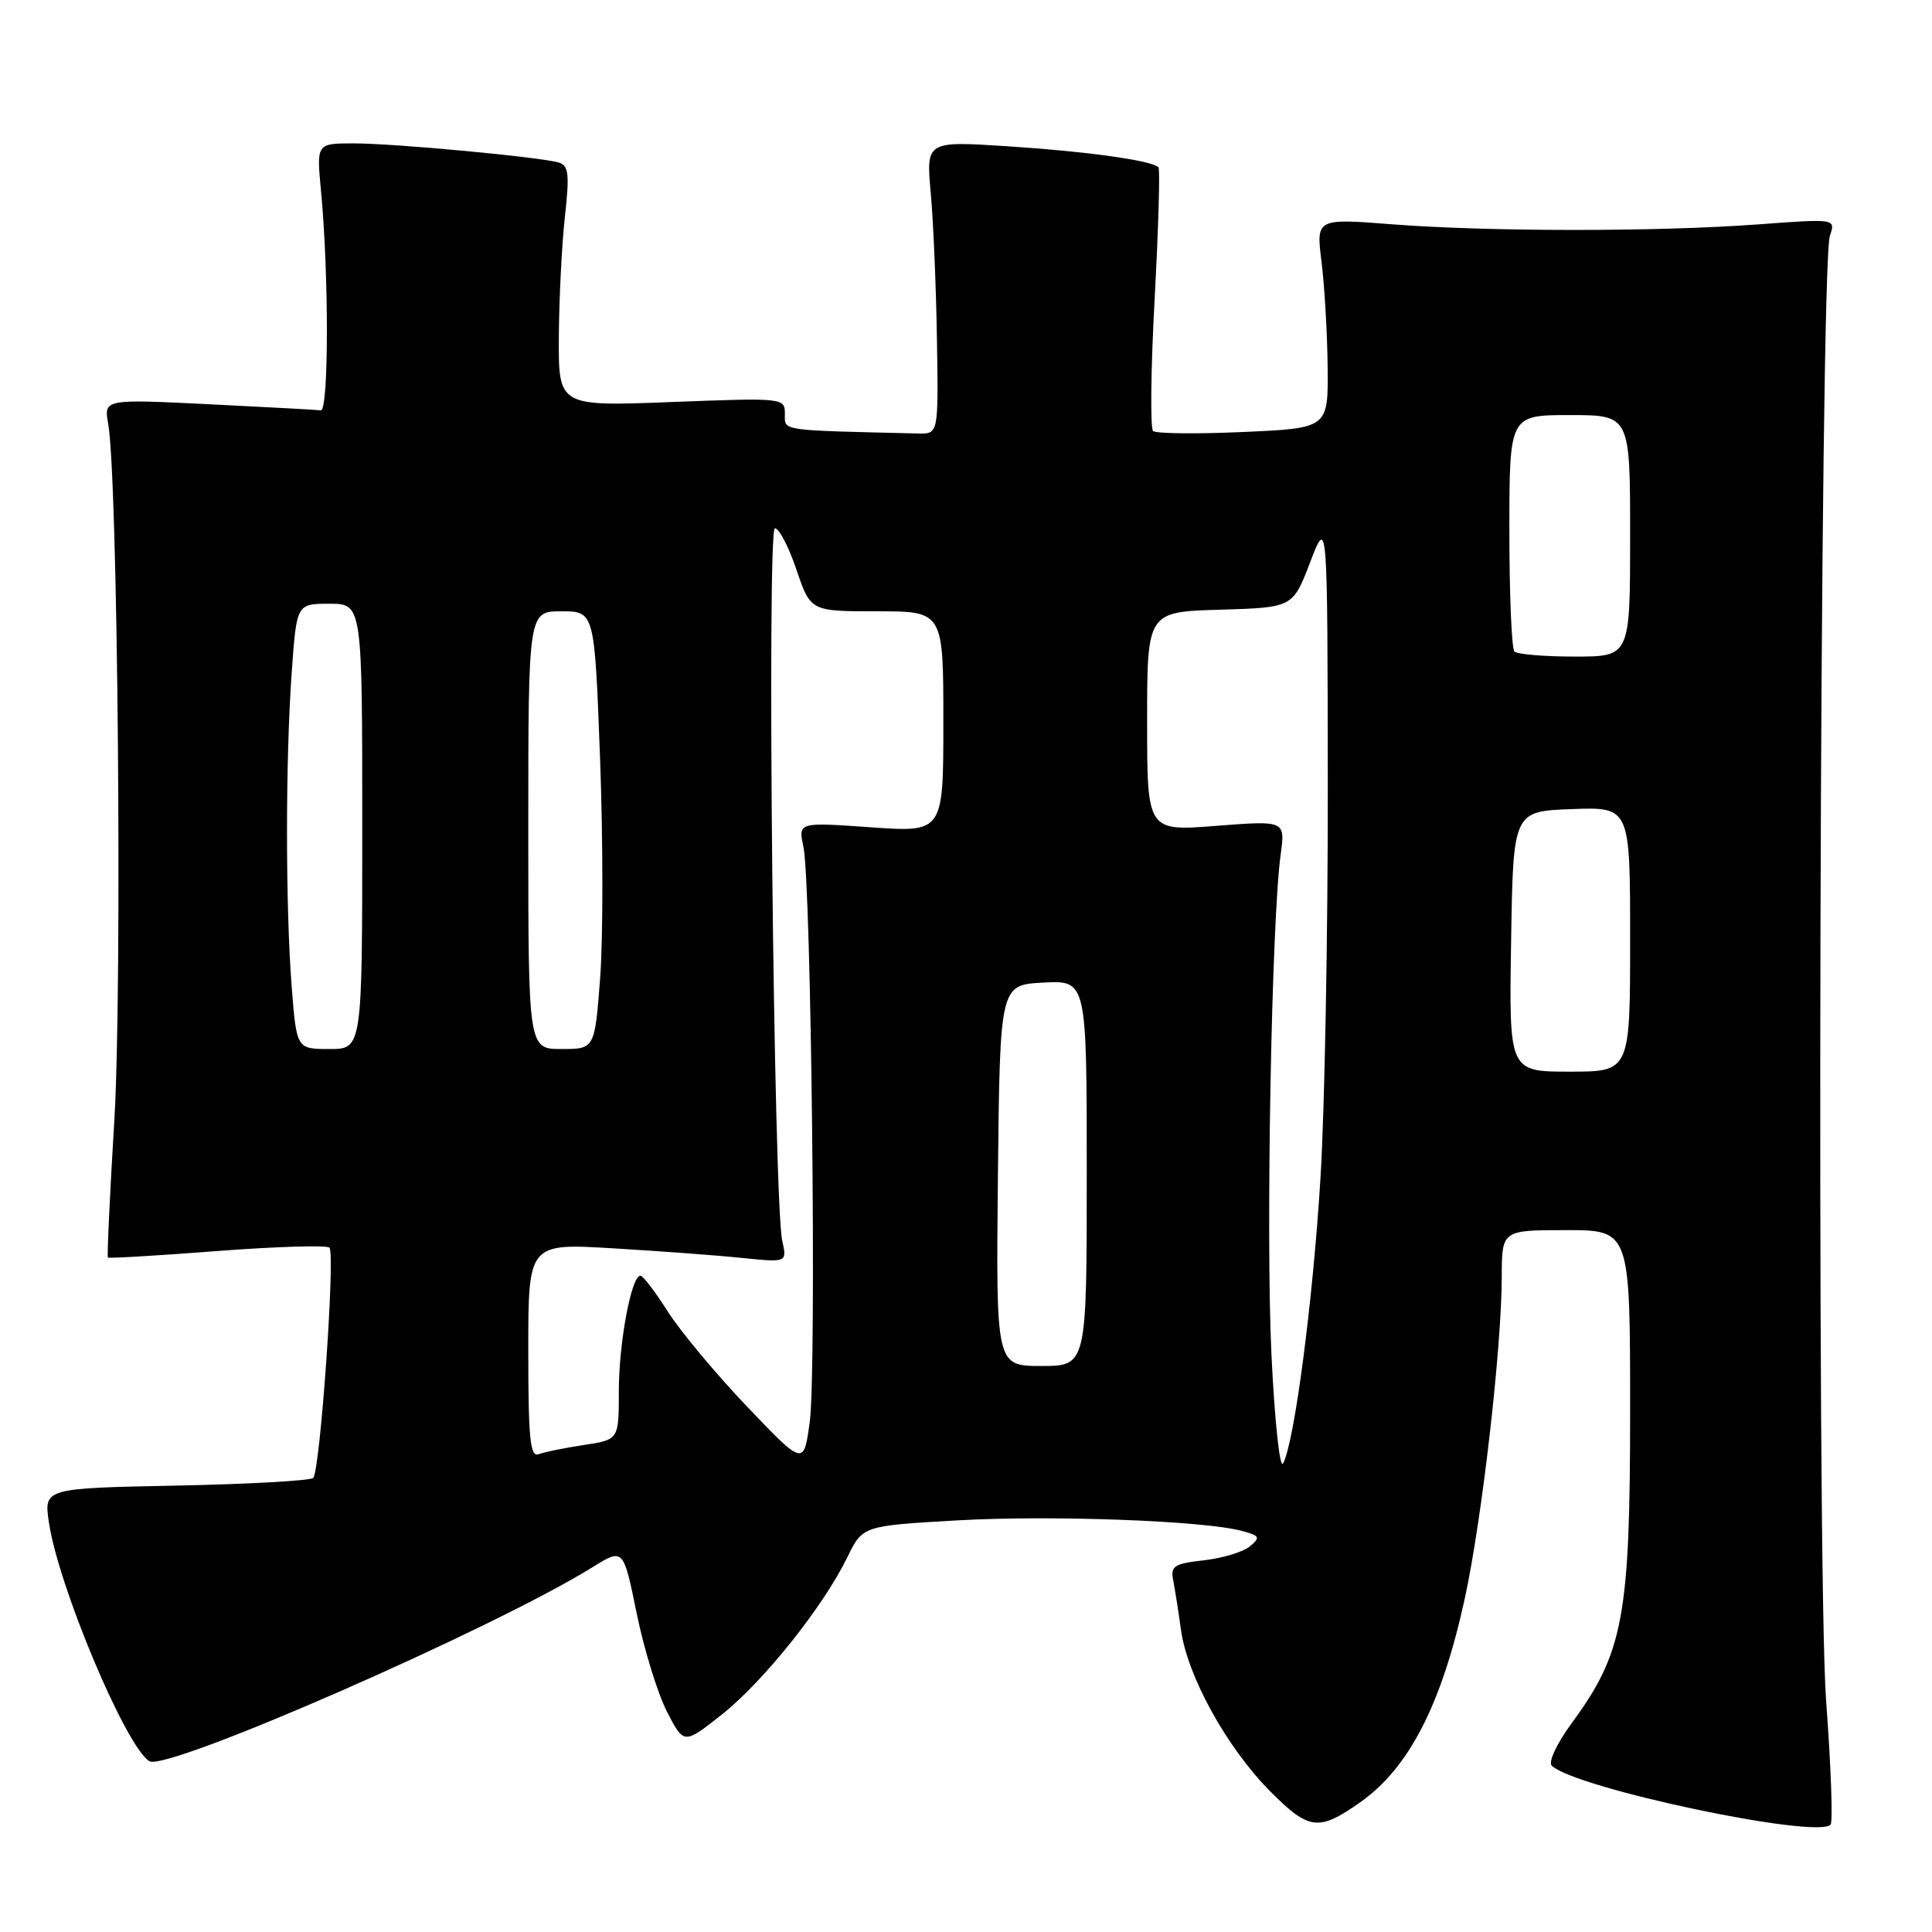 <?xml version="1.0" encoding="UTF-8" standalone="no"?>
<!DOCTYPE svg PUBLIC "-//W3C//DTD SVG 1.1//EN" "http://www.w3.org/Graphics/SVG/1.1/DTD/svg11.dtd" >
<svg xmlns="http://www.w3.org/2000/svg" xmlns:xlink="http://www.w3.org/1999/xlink" version="1.1" viewBox="0 0 256 256">
 <g >
 <path fill="currentColor"
d=" M 180.25 238.80 C 186.71 234.25 191.04 225.81 194.09 211.82 C 196.35 201.46 198.97 178.69 198.99 169.25 C 199.00 163.00 199.00 163.00 207.50 163.00 C 216.00 163.00 216.00 163.00 216.00 187.03 C 216.00 214.21 215.10 219.01 208.27 228.31 C 206.27 231.04 205.12 233.50 205.62 233.97 C 208.78 236.96 240.64 243.70 242.56 241.78 C 242.88 241.46 242.62 234.06 241.97 225.35 C 240.67 207.65 241.11 35.22 242.47 31.24 C 243.24 28.97 243.24 28.97 232.87 29.74 C 219.49 30.72 197.23 30.71 184.44 29.72 C 174.39 28.94 174.39 28.94 175.11 34.72 C 175.51 37.90 175.87 44.15 175.92 48.62 C 176.00 56.74 176.00 56.74 164.75 57.24 C 158.56 57.52 153.18 57.46 152.79 57.11 C 152.40 56.77 152.49 48.85 153.00 39.53 C 153.50 30.21 153.73 22.39 153.50 22.16 C 152.59 21.26 143.98 20.06 133.61 19.39 C 122.71 18.68 122.71 18.68 123.33 25.59 C 123.68 29.39 124.04 38.12 124.15 45.00 C 124.35 57.50 124.35 57.50 121.67 57.44 C 103.12 57.00 104.00 57.13 104.00 54.85 C 104.00 52.72 103.86 52.70 89.00 53.27 C 74.00 53.85 74.00 53.85 74.05 44.67 C 74.08 39.63 74.44 32.46 74.85 28.75 C 75.48 23.09 75.35 21.93 74.05 21.54 C 71.60 20.81 52.29 19.00 46.87 19.00 C 41.94 19.00 41.94 19.00 42.53 25.25 C 43.59 36.40 43.57 54.51 42.50 54.37 C 41.95 54.30 35.26 53.94 27.63 53.56 C 13.76 52.88 13.76 52.88 14.34 56.19 C 15.62 63.40 16.21 130.93 15.15 148.45 C 14.55 158.32 14.17 166.50 14.30 166.63 C 14.43 166.76 20.94 166.37 28.77 165.77 C 36.61 165.17 43.30 164.97 43.65 165.32 C 44.45 166.12 42.42 194.92 41.50 195.83 C 41.14 196.20 32.95 196.66 23.32 196.85 C 5.80 197.20 5.80 197.20 6.49 201.79 C 7.77 210.28 16.67 231.44 19.79 233.37 C 22.07 234.78 65.41 215.81 78.55 207.64 C 82.60 205.13 82.60 205.13 84.37 213.81 C 85.35 218.59 87.16 224.45 88.39 226.83 C 90.62 231.16 90.62 231.16 95.64 227.19 C 101.14 222.84 109.09 212.89 112.28 206.34 C 114.31 202.18 114.31 202.18 126.79 201.46 C 139.22 200.75 159.45 201.49 164.54 202.85 C 166.94 203.49 167.05 203.71 165.61 204.91 C 164.72 205.64 161.98 206.47 159.51 206.75 C 155.59 207.19 155.08 207.52 155.45 209.38 C 155.68 210.55 156.15 213.50 156.48 215.94 C 157.31 222.05 162.55 231.55 168.26 237.31 C 173.44 242.54 174.72 242.70 180.25 238.80 Z  M 168.47 179.42 C 167.72 163.63 168.49 122.02 169.69 113.27 C 170.31 108.72 170.31 108.72 161.16 109.43 C 152.00 110.15 152.00 110.15 152.00 95.61 C 152.00 81.07 152.00 81.07 161.65 80.79 C 171.31 80.50 171.31 80.50 173.60 74.50 C 175.90 68.50 175.90 68.50 175.94 104.00 C 175.96 123.53 175.53 146.89 174.98 155.93 C 173.99 172.28 171.51 191.21 170.01 193.92 C 169.58 194.71 168.89 188.18 168.47 179.42 Z  M 98.99 186.38 C 94.85 182.04 90.13 176.38 88.49 173.79 C 86.84 171.19 85.22 169.06 84.87 169.04 C 83.67 168.97 82.00 177.89 82.00 184.33 C 82.00 190.77 82.00 190.77 77.37 191.47 C 74.83 191.85 72.13 192.40 71.37 192.69 C 70.25 193.12 70.00 190.63 70.00 178.98 C 70.00 164.74 70.00 164.74 81.25 165.41 C 87.44 165.78 95.15 166.35 98.39 166.69 C 104.29 167.29 104.29 167.29 103.65 164.40 C 102.51 159.26 101.59 70.00 102.68 70.00 C 103.23 70.00 104.52 72.48 105.54 75.50 C 107.41 81.00 107.41 81.00 116.21 81.00 C 125.00 81.00 125.00 81.00 125.00 95.65 C 125.00 110.30 125.00 110.30 115.38 109.62 C 105.76 108.94 105.76 108.94 106.46 112.22 C 107.50 117.17 108.21 181.64 107.30 188.38 C 106.50 194.25 106.50 194.25 98.99 186.38 Z  M 132.23 155.75 C 132.50 130.50 132.50 130.50 138.25 130.20 C 144.00 129.90 144.00 129.90 144.00 155.45 C 144.00 181.00 144.00 181.00 137.98 181.00 C 131.97 181.00 131.97 181.00 132.23 155.75 Z  M 200.23 124.75 C 200.50 107.50 200.50 107.50 208.25 107.21 C 216.00 106.92 216.00 106.92 216.00 124.46 C 216.00 142.00 216.00 142.00 207.98 142.00 C 199.95 142.00 199.95 142.00 200.23 124.75 Z  M 38.65 130.75 C 37.83 120.11 37.82 100.79 38.65 89.15 C 39.30 80.00 39.30 80.00 43.65 80.00 C 48.00 80.00 48.00 80.00 48.00 109.50 C 48.00 139.00 48.00 139.00 43.65 139.00 C 39.30 139.00 39.30 139.00 38.65 130.75 Z  M 70.00 110.00 C 70.00 81.00 70.00 81.00 74.39 81.00 C 78.78 81.00 78.78 81.00 79.51 100.47 C 79.91 111.18 79.92 124.23 79.53 129.47 C 78.81 139.00 78.81 139.00 74.41 139.00 C 70.00 139.00 70.00 139.00 70.00 110.00 Z  M 200.67 86.33 C 200.30 85.97 200.00 78.77 200.00 70.33 C 200.00 55.00 200.00 55.00 208.00 55.00 C 216.00 55.00 216.00 55.00 216.00 71.00 C 216.00 87.00 216.00 87.00 208.67 87.00 C 204.63 87.00 201.03 86.70 200.67 86.33 Z "/>
</g>
</svg>